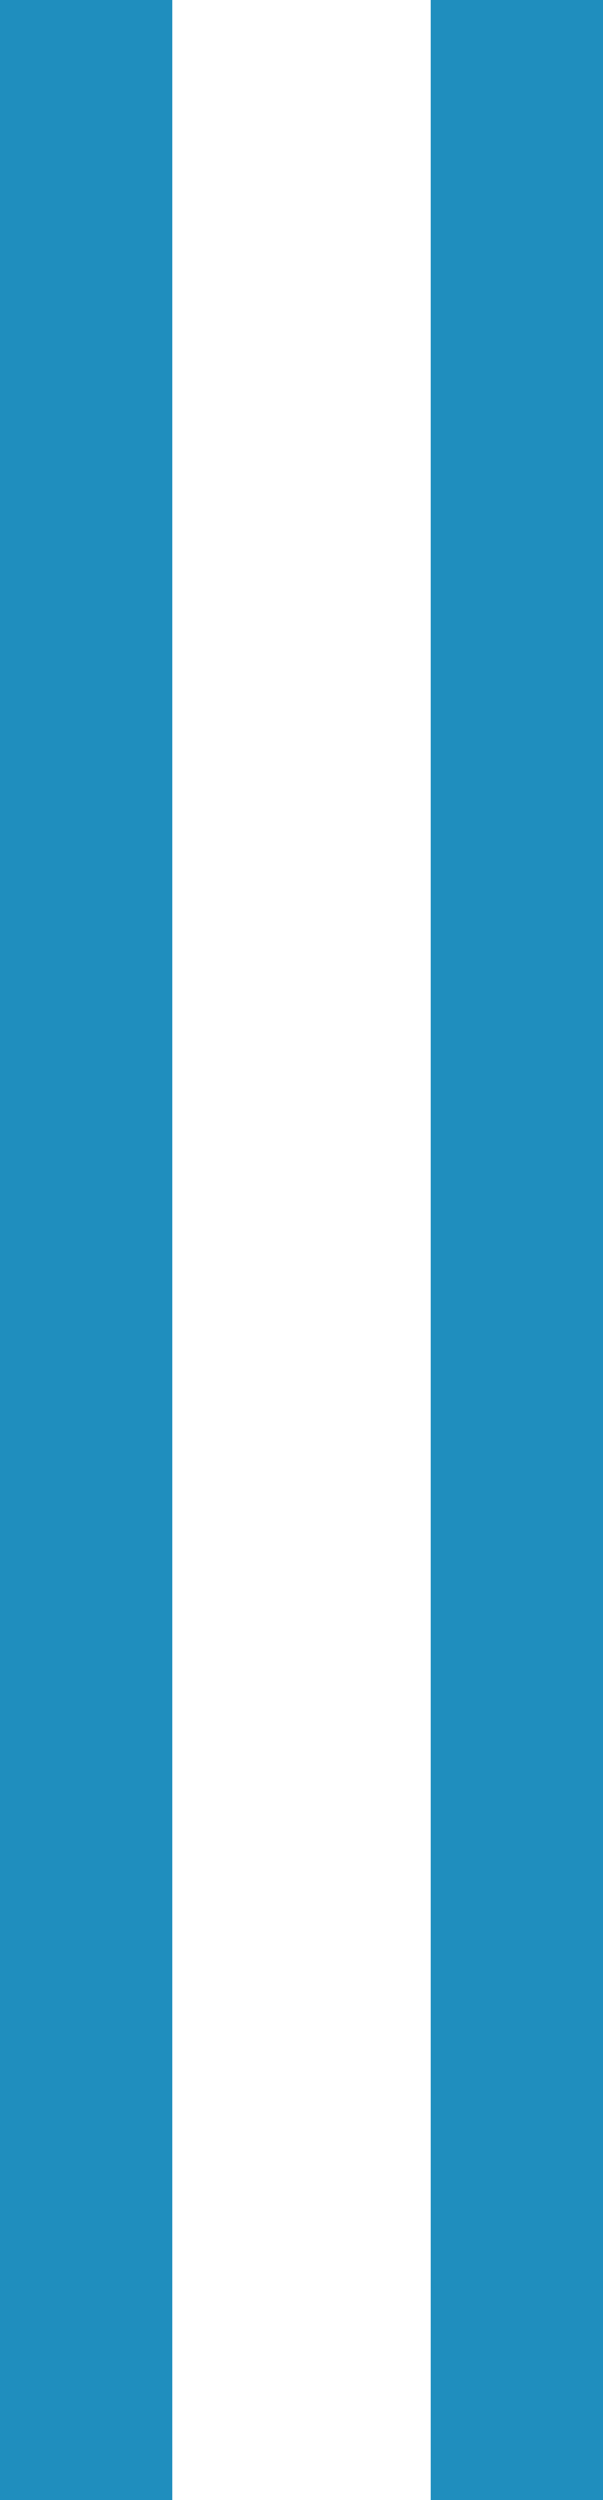 <svg xmlns="http://www.w3.org/2000/svg" viewBox="0 0 7 29"><defs><style>.cls-1{fill:#1f8ebe;}</style></defs><title>Paralelo (6)</title><g id="Capa_2" data-name="Capa 2"><g id="Numeracion"><g id="Paralelo"><g id="Paralelo-2" data-name="Paralelo"><rect class="cls-1" width="2" height="29"/><rect class="cls-1" x="5" width="2" height="29"/></g></g></g></g></svg>